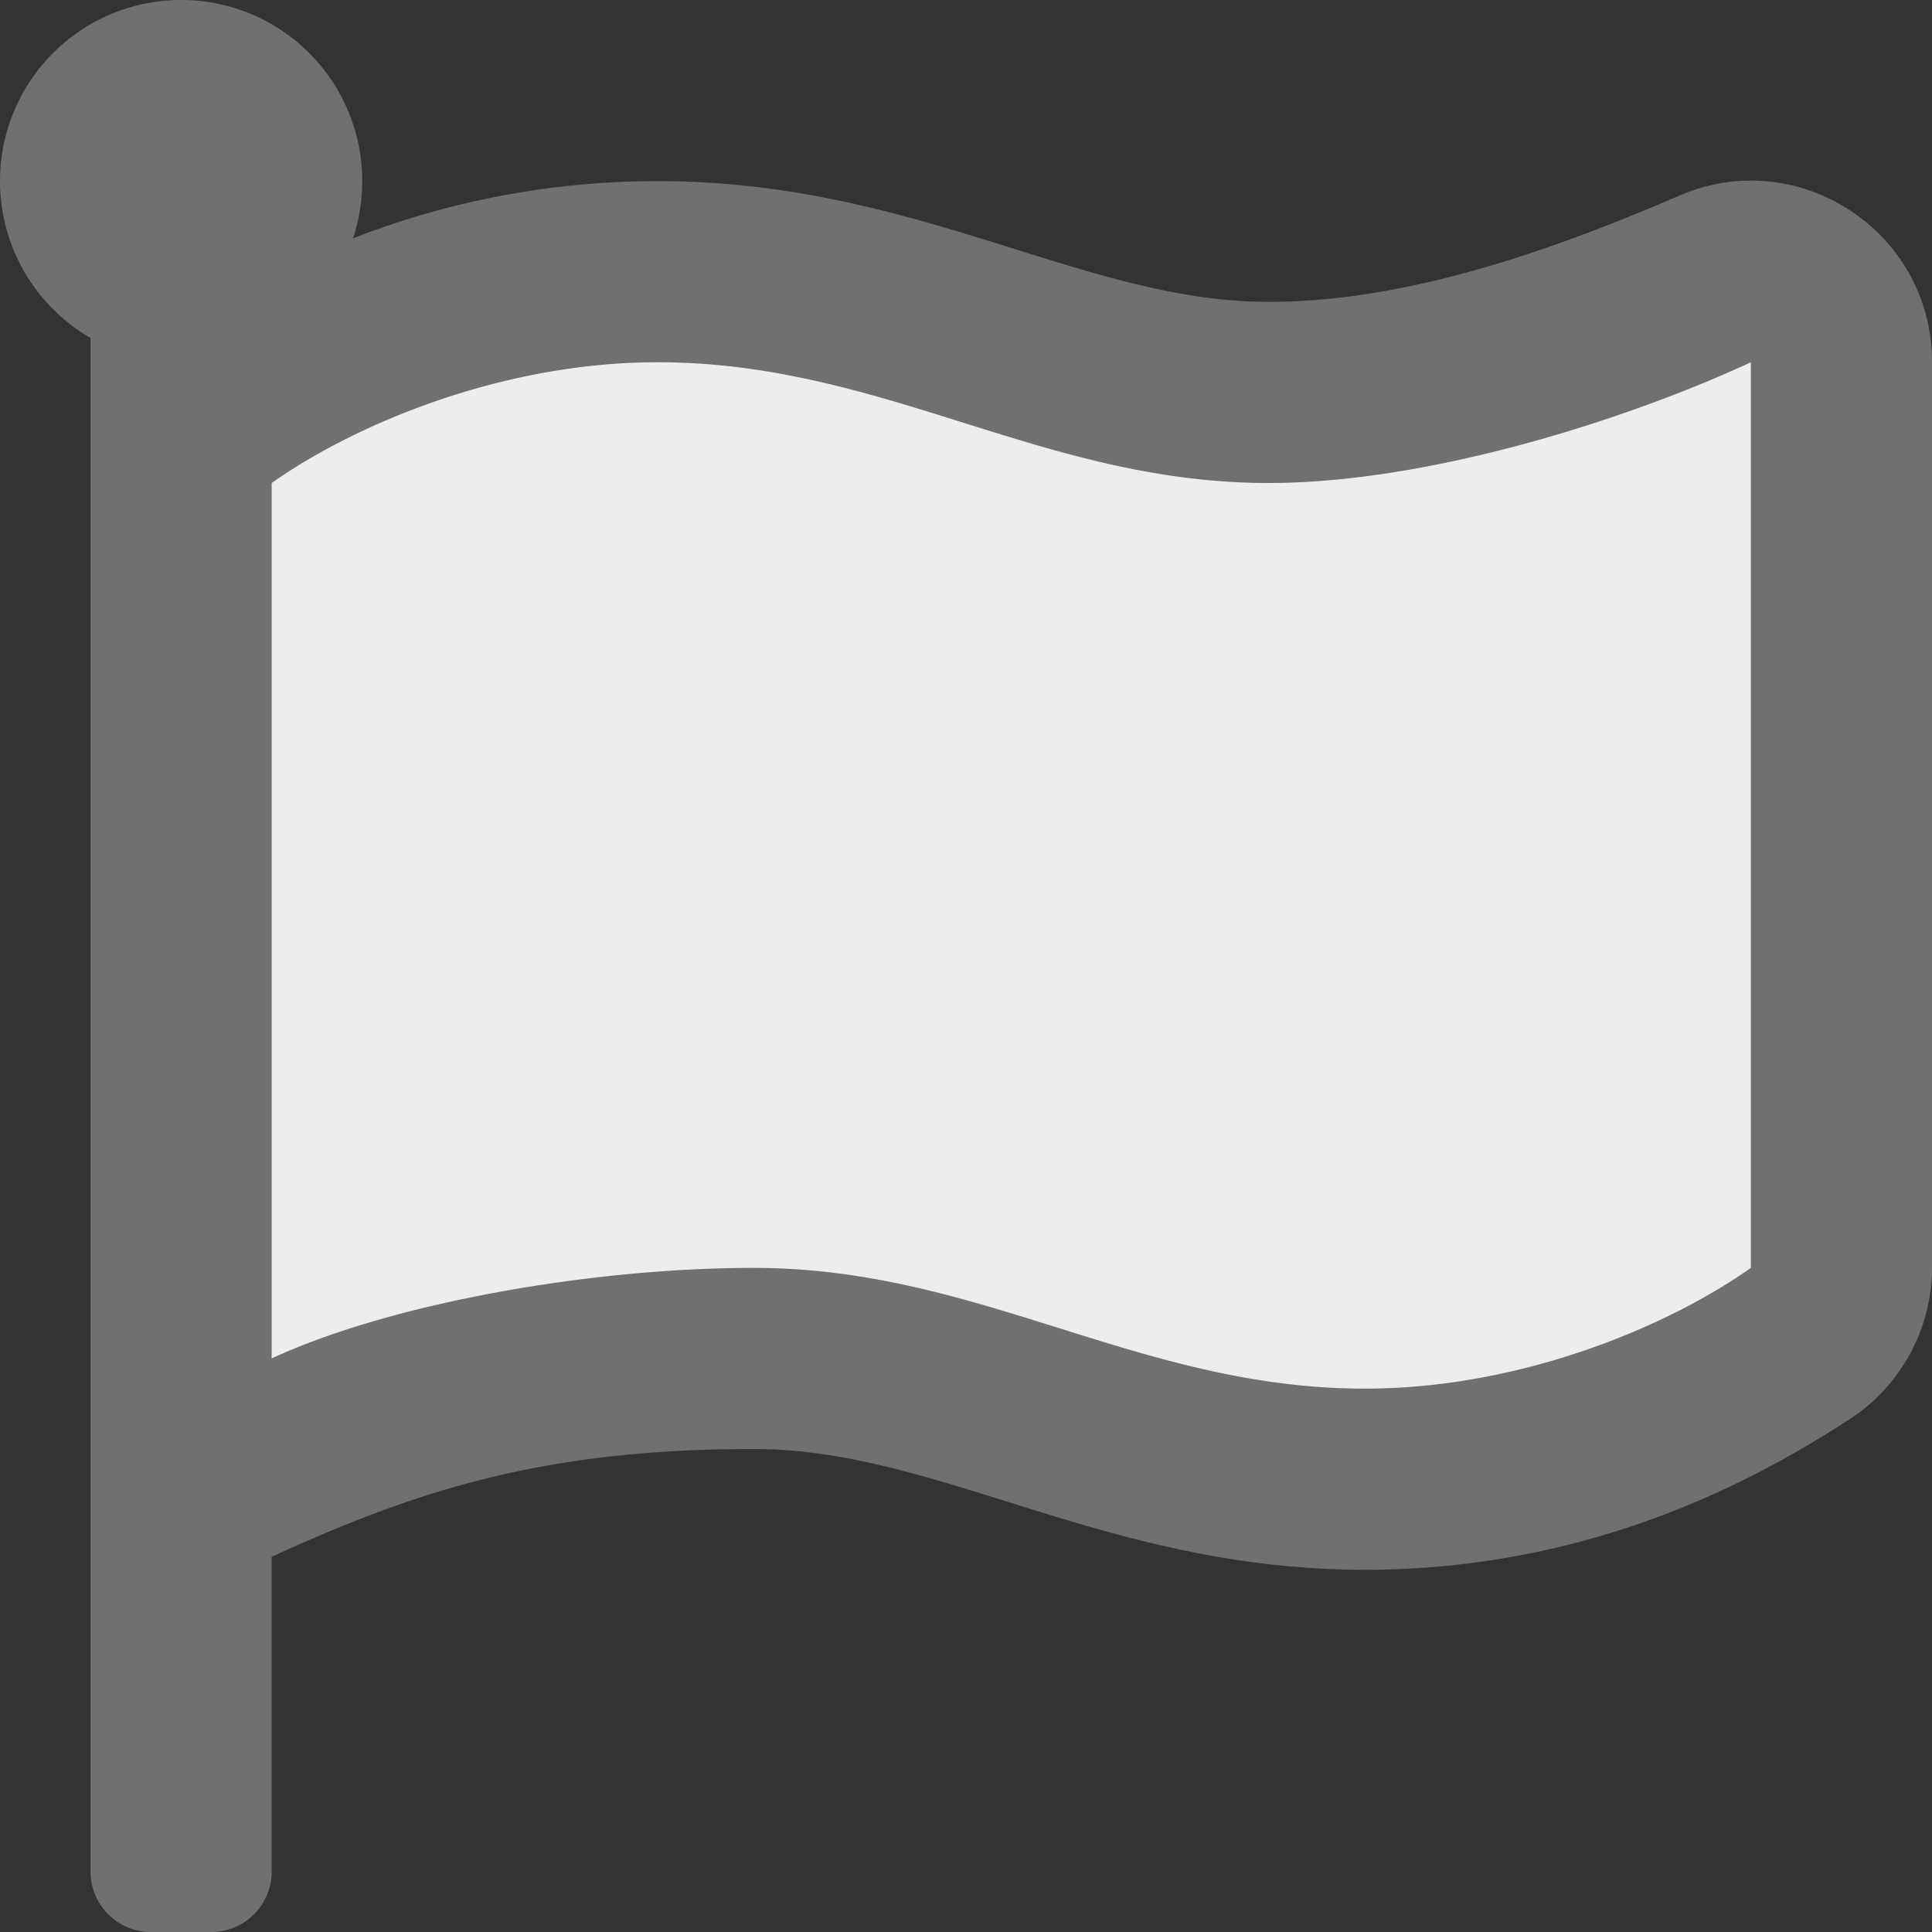 <svg xmlns="http://www.w3.org/2000/svg" width="495" height="495" viewBox="0 0 495 495">
  <rect x="0" y="0" width="495" height="495" fill="#333333" stroke="none"/>
  <g id="Group_1" data-name="Group 1" transform="translate(-3 -2.5)">
    <path id="Path_1" data-name="Path 1" d="M51,106c-5,5,126-30,126-30L288,94,466,76l-7,273L321,379,215,356,51,379Z" fill="#ededed"/>
    <path id="flag-regular" d="M325.012,77.344c-47.5,0-90.207-30.937-156.537-30.937A214.572,214.572,0,0,0,90.434,61.071,46.407,46.407,0,1,0,23.2,86.588V479.531A15.468,15.468,0,0,0,38.672,495H54.141a15.468,15.468,0,0,0,15.469-15.469V398.859c36.612-16.7,68.893-27.609,123.582-27.609,47.5,0,90.207,30.938,156.537,30.938,56.537,0,98.586-21.866,124.28-38.654A46.369,46.369,0,0,0,495,324.7V92.752c0-33.315-34.093-55.85-64.683-42.652C395.607,65.074,359.3,77.344,325.012,77.344Zm123.582,247.5c-21.06,14.9-58.8,30.938-98.866,30.938-57.955,0-98.615-30.937-156.537-30.937-41.921,0-93.179,9.091-123.582,23.2V123.75c21.061-14.9,58.8-30.937,98.866-30.937,57.955,0,98.615,30.938,156.537,30.938,41.834,0,93.122-16.789,123.582-30.937Z" transform="translate(3 2.5)" fill="#707070"/>
  </g>
</svg>

